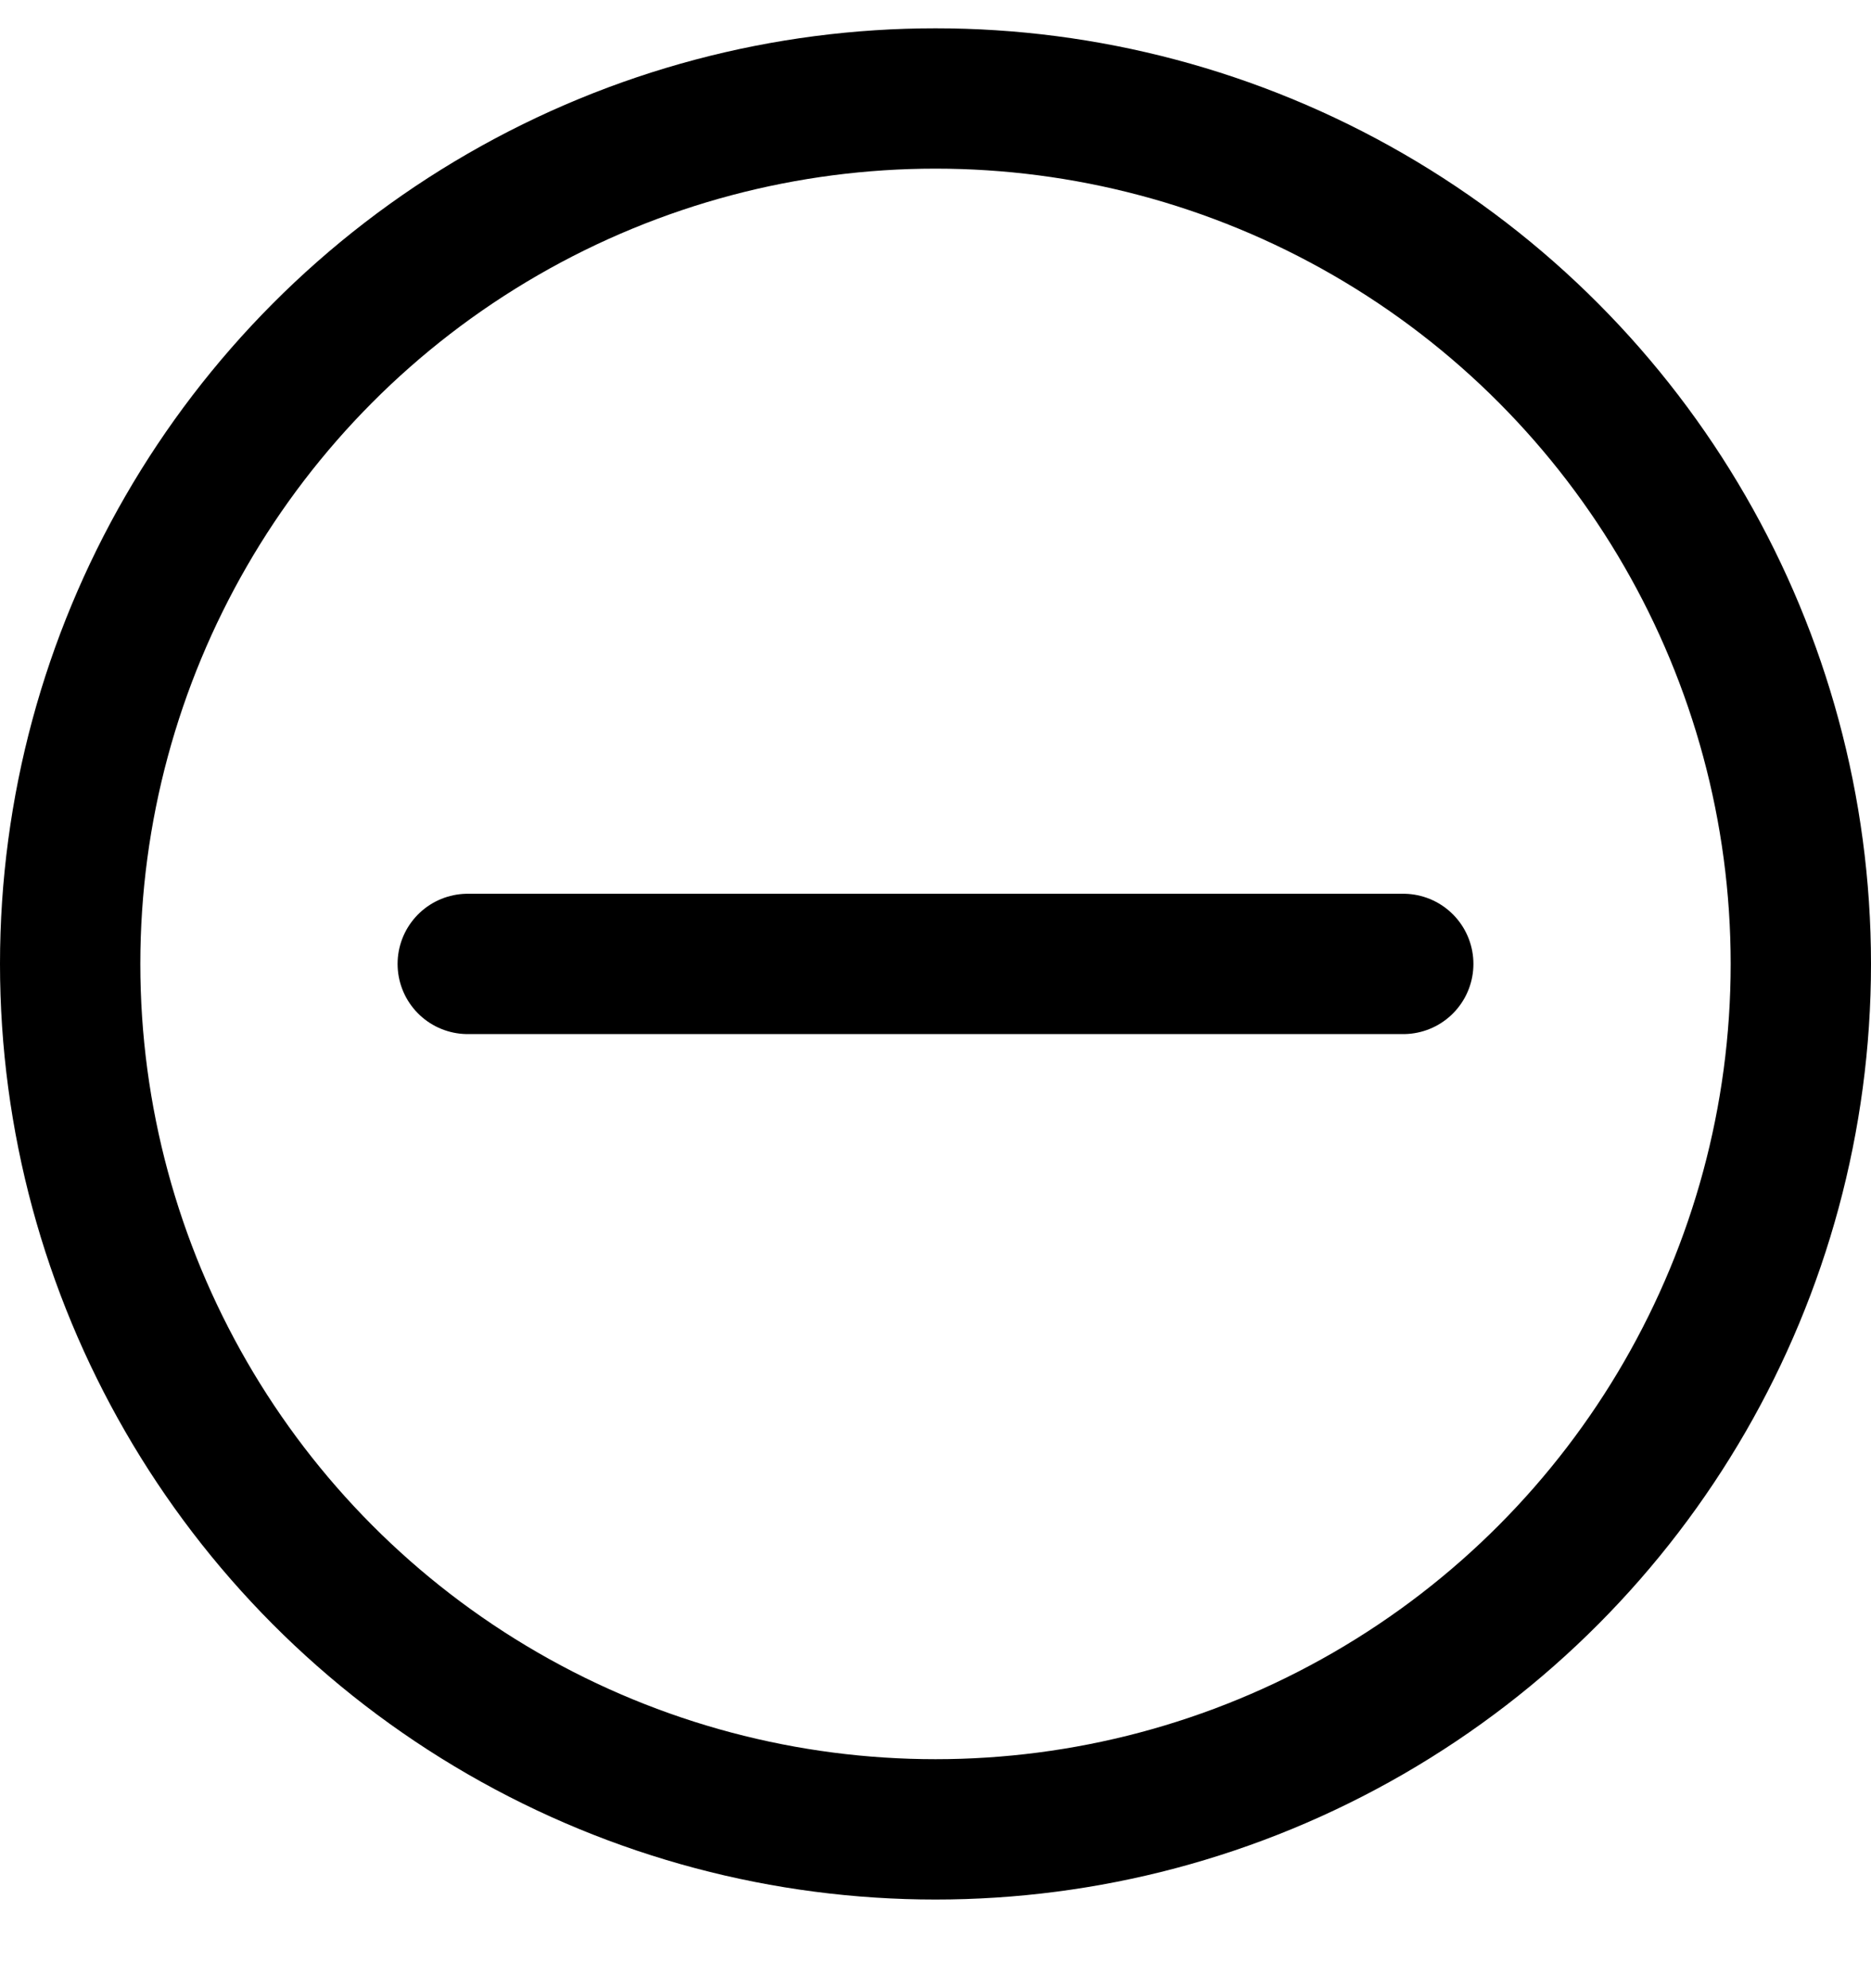 <svg width="16" height="17" viewBox="0 0 16 17" fill="none" xmlns="http://www.w3.org/2000/svg">
<g clip-path="url(#clip0_160_3220)">
<path d="M4 8.242H12" stroke="black" stroke-width="1.2" stroke-linecap="round"/>
<circle cx="8" cy="8.242" r="7.4" stroke="black" stroke-width="1.2"/>
</g>
<defs>
<clipPath id="clip0_160_3220">
<rect width="16" height="16" fill="white" transform="translate(0 0.242)"/>
</clipPath>
</defs>
</svg>
